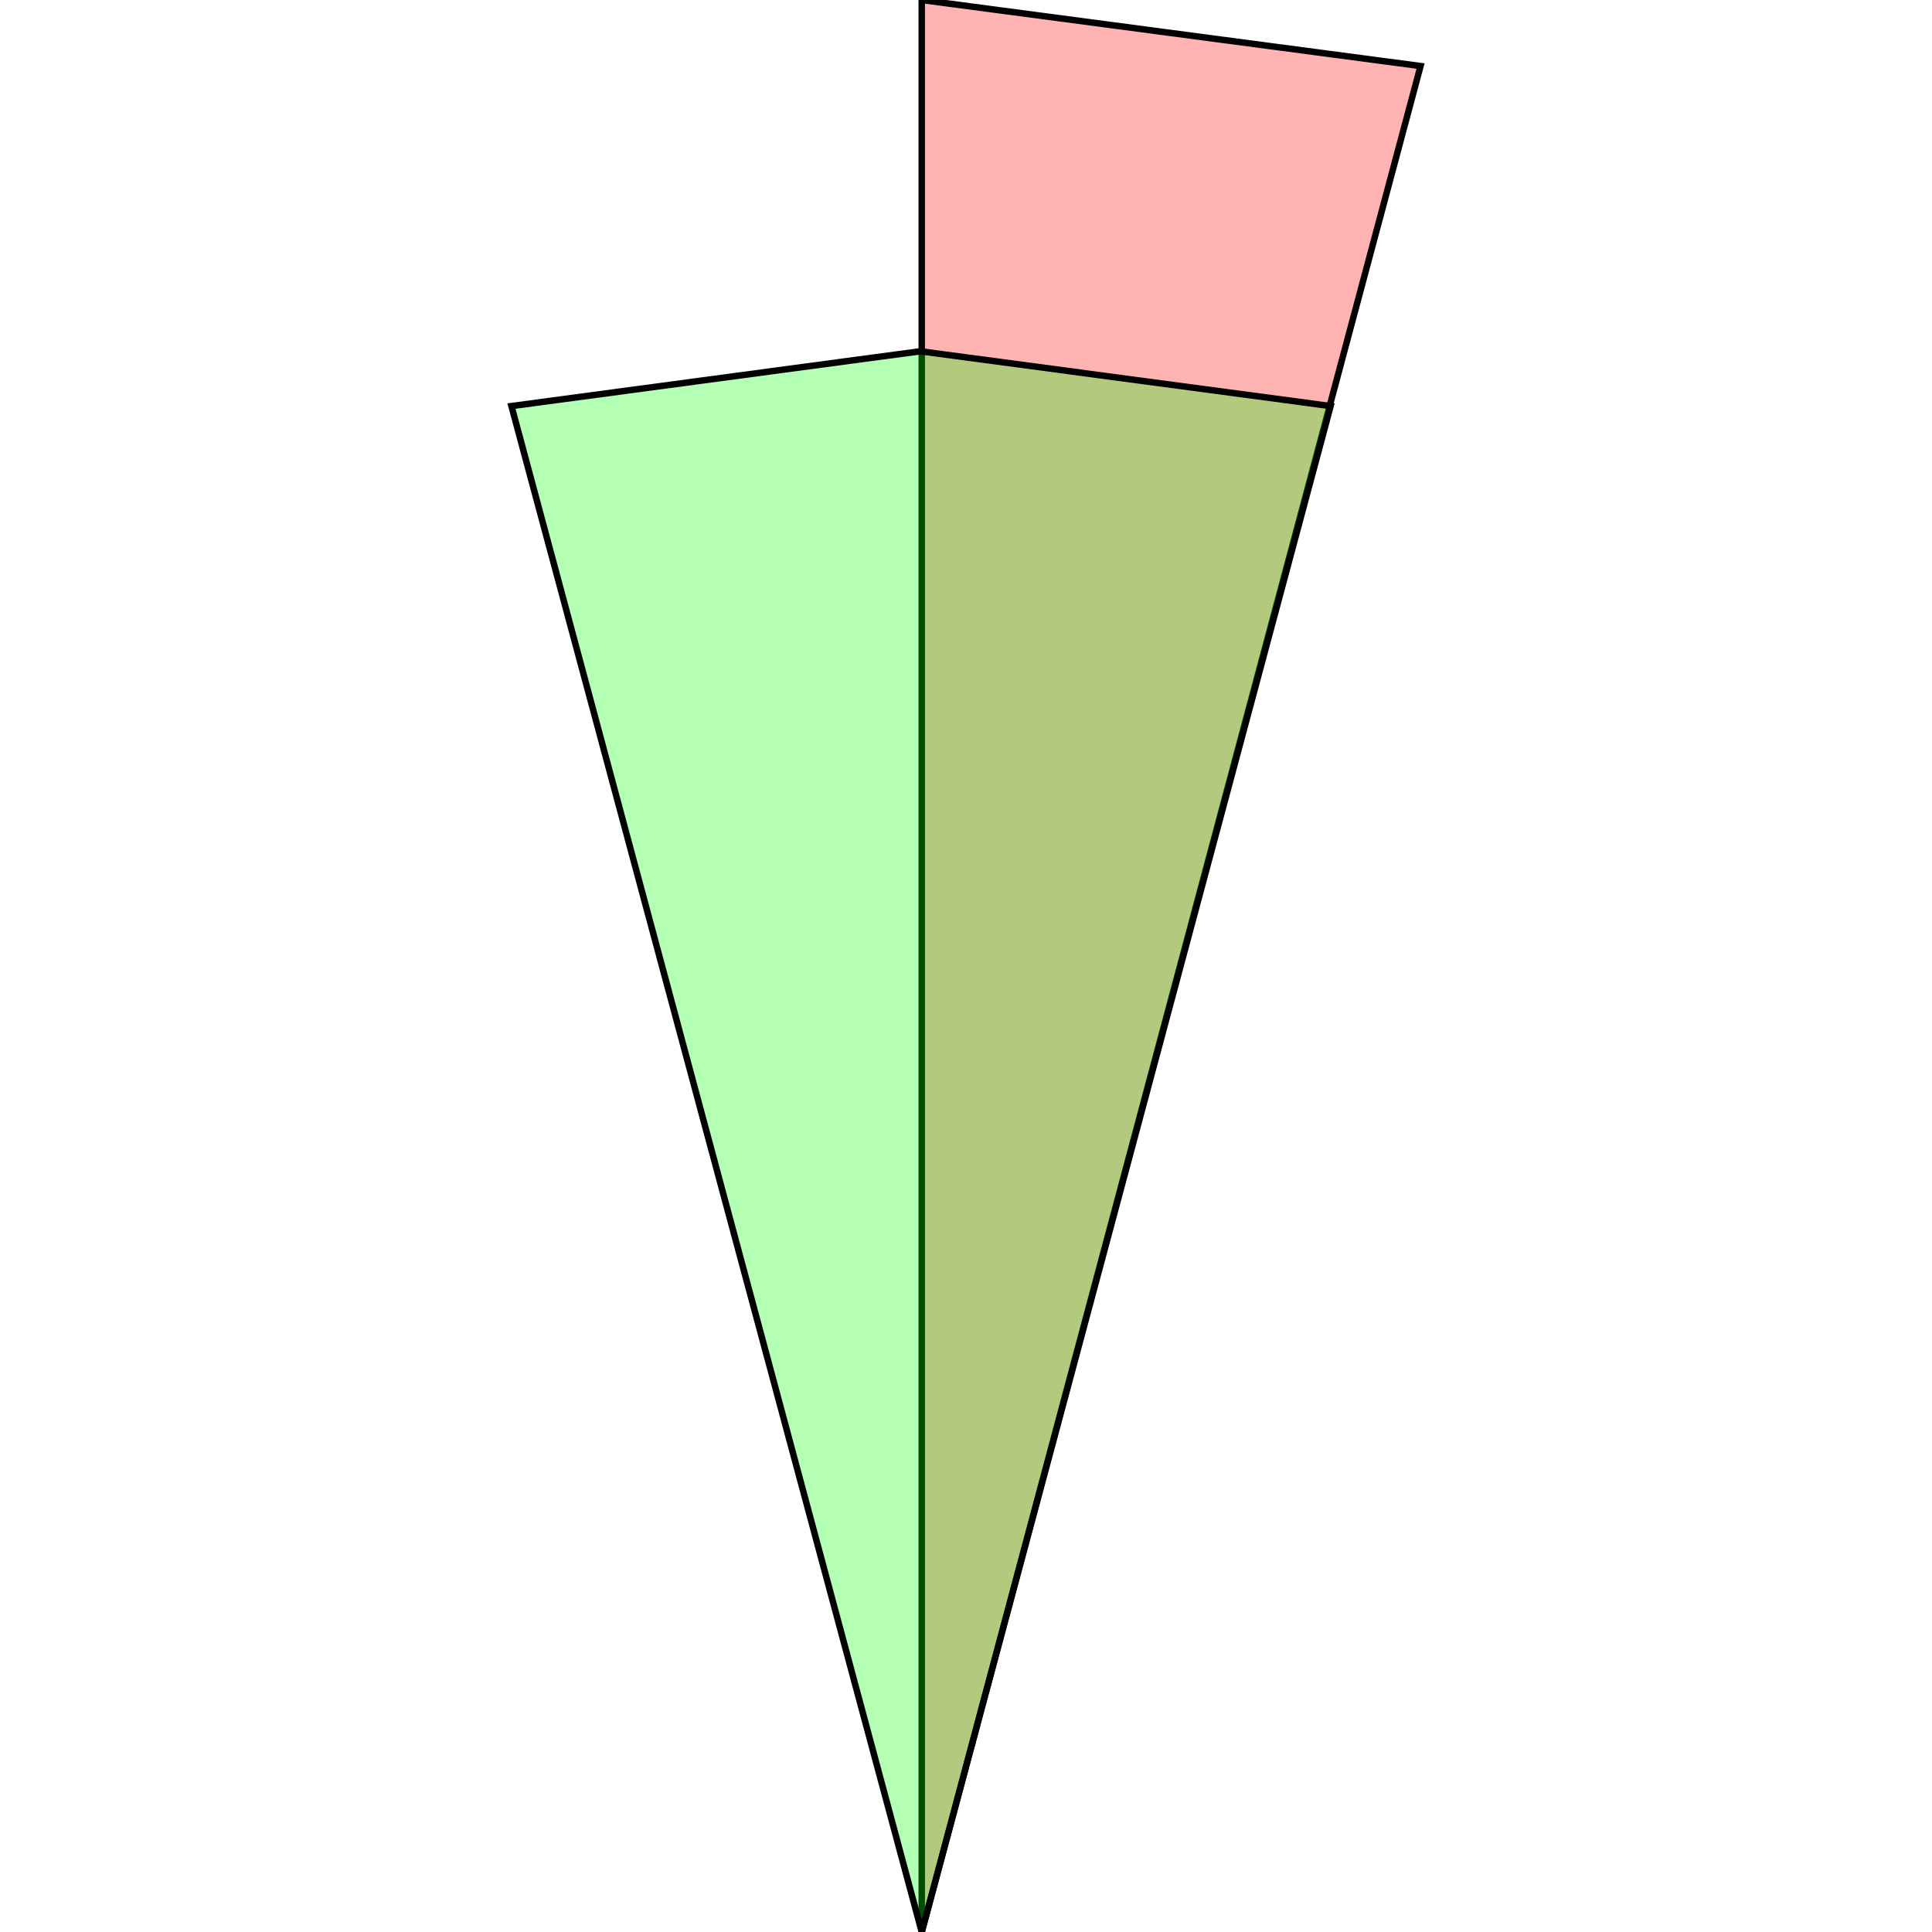 <?xml version="1.0" standalone="no"?>
<!DOCTYPE svg PUBLIC "-//W3C//DTD SVG 1.1//EN"
"http://www.w3.org/Graphics/SVG/1.1/DTD/svg11.dtd">
<svg viewBox="0 0 300 300" version="1.1"
xmlns="http://www.w3.org/2000/svg"
xmlns:xlink="http://www.w3.org/1999/xlink">
<g fill-rule="evenodd"><path d="M 143.127,300 L 220.582,10.255 L 143.127,0 L 143.127,300 z " style="fill-opacity:0.3;fill:rgb(255,0,0);stroke:rgb(0,0,0);stroke-width:1"/></g>
<g fill-rule="evenodd"><path d="M 143.127,300 L 206.618,63.054 L 142.909,54.545 L 79.418,63.054 L 143.127,300 z " style="fill-opacity:0.3;fill:rgb(0,255,0);stroke:rgb(0,0,0);stroke-width:1"/></g>
</svg>
